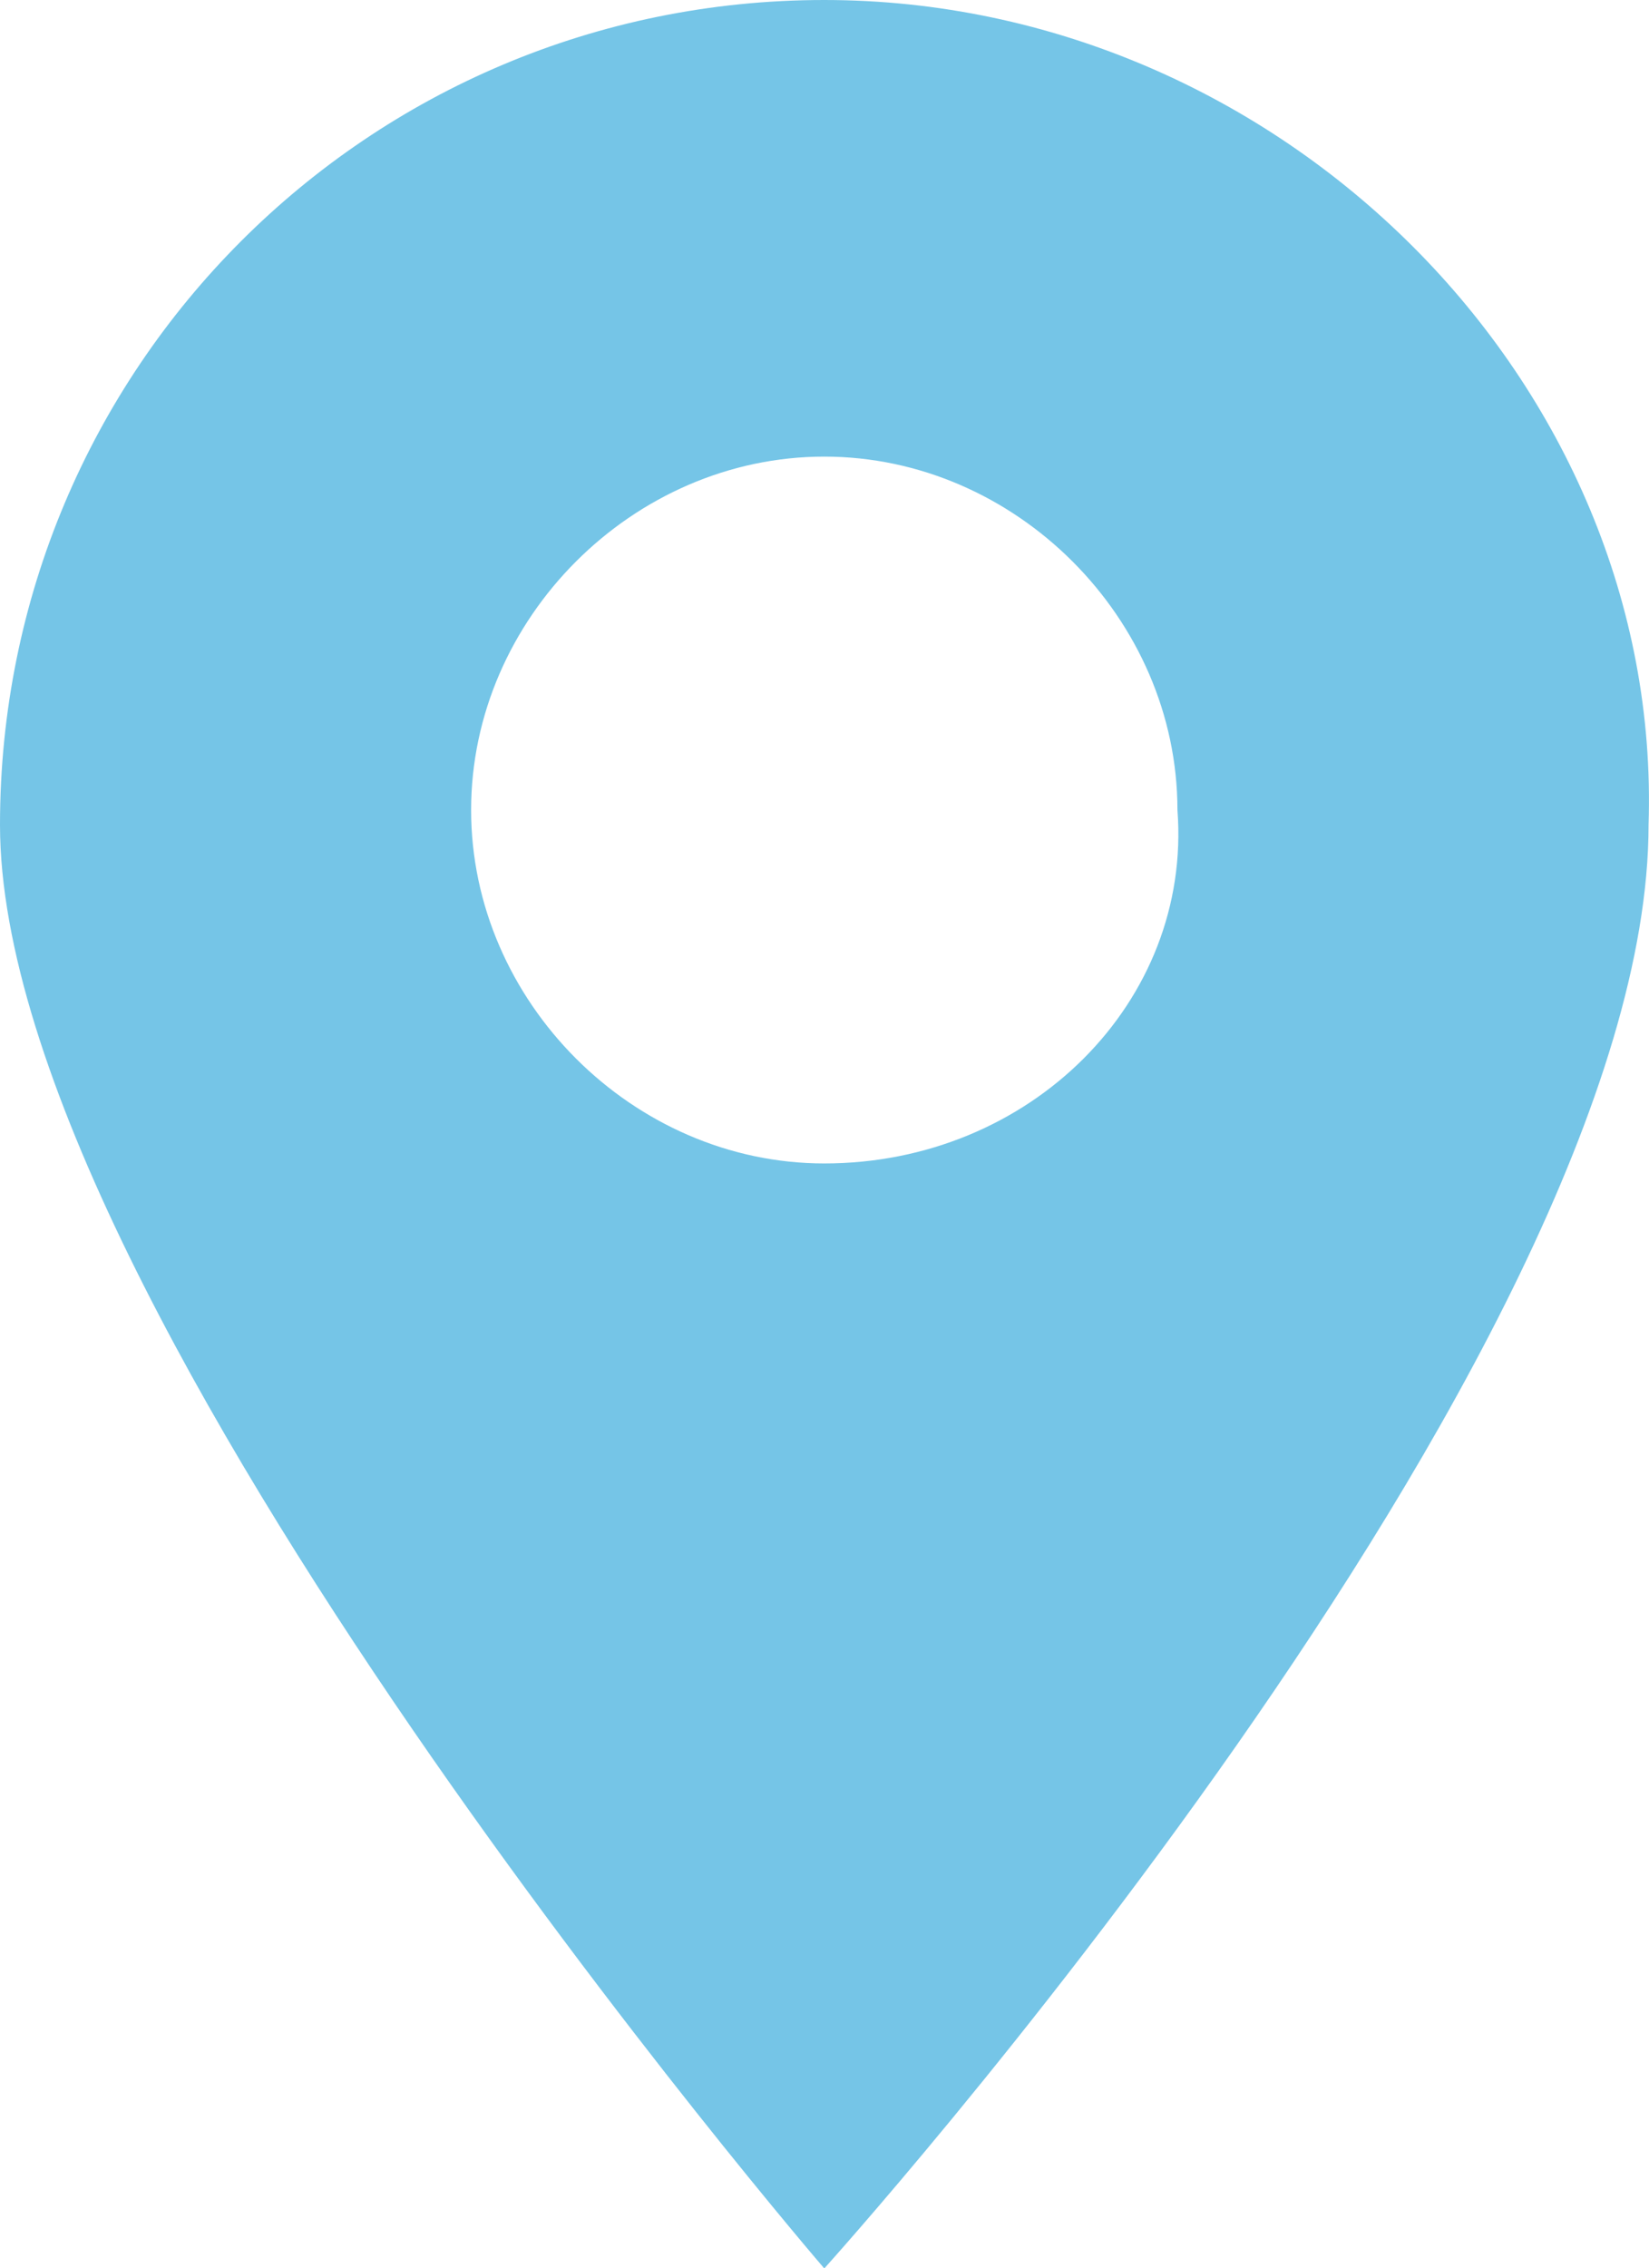 <?xml version="1.0" encoding="utf-8"?>
<!-- Generator: Adobe Illustrator 17.0.1, SVG Export Plug-In . SVG Version: 6.00 Build 0)  -->
<!DOCTYPE svg PUBLIC "-//W3C//DTD SVG 1.1//EN" "http://www.w3.org/Graphics/SVG/1.1/DTD/svg11.dtd">
<svg version="1.1" id="Layer_1" xmlns="http://www.w3.org/2000/svg" xmlns:xlink="http://www.w3.org/1999/xlink" x="0px" y="0px"
	 width="7.452px" height="10.243px" viewBox="476.475 275.178 7.452 10.243" enable-background="new 476.475 275.178 7.452 10.243"
	 xml:space="preserve">
<path fill="#75C5E7" d="M480.2,275.178c-2.062,0-3.725,1.663-3.725,3.725c0,2.195,3.725,6.519,3.725,6.519s3.725-4.124,3.725-6.519
	C483.991,276.907,482.262,275.178,480.2,275.178z M480.2,280.432c-0.865,0-1.596-0.732-1.596-1.596c0-0.865,0.732-1.596,1.596-1.596
	c0.865,0,1.596,0.732,1.596,1.596C481.862,279.701,481.131,280.432,480.2,280.432z"/>
</svg>
